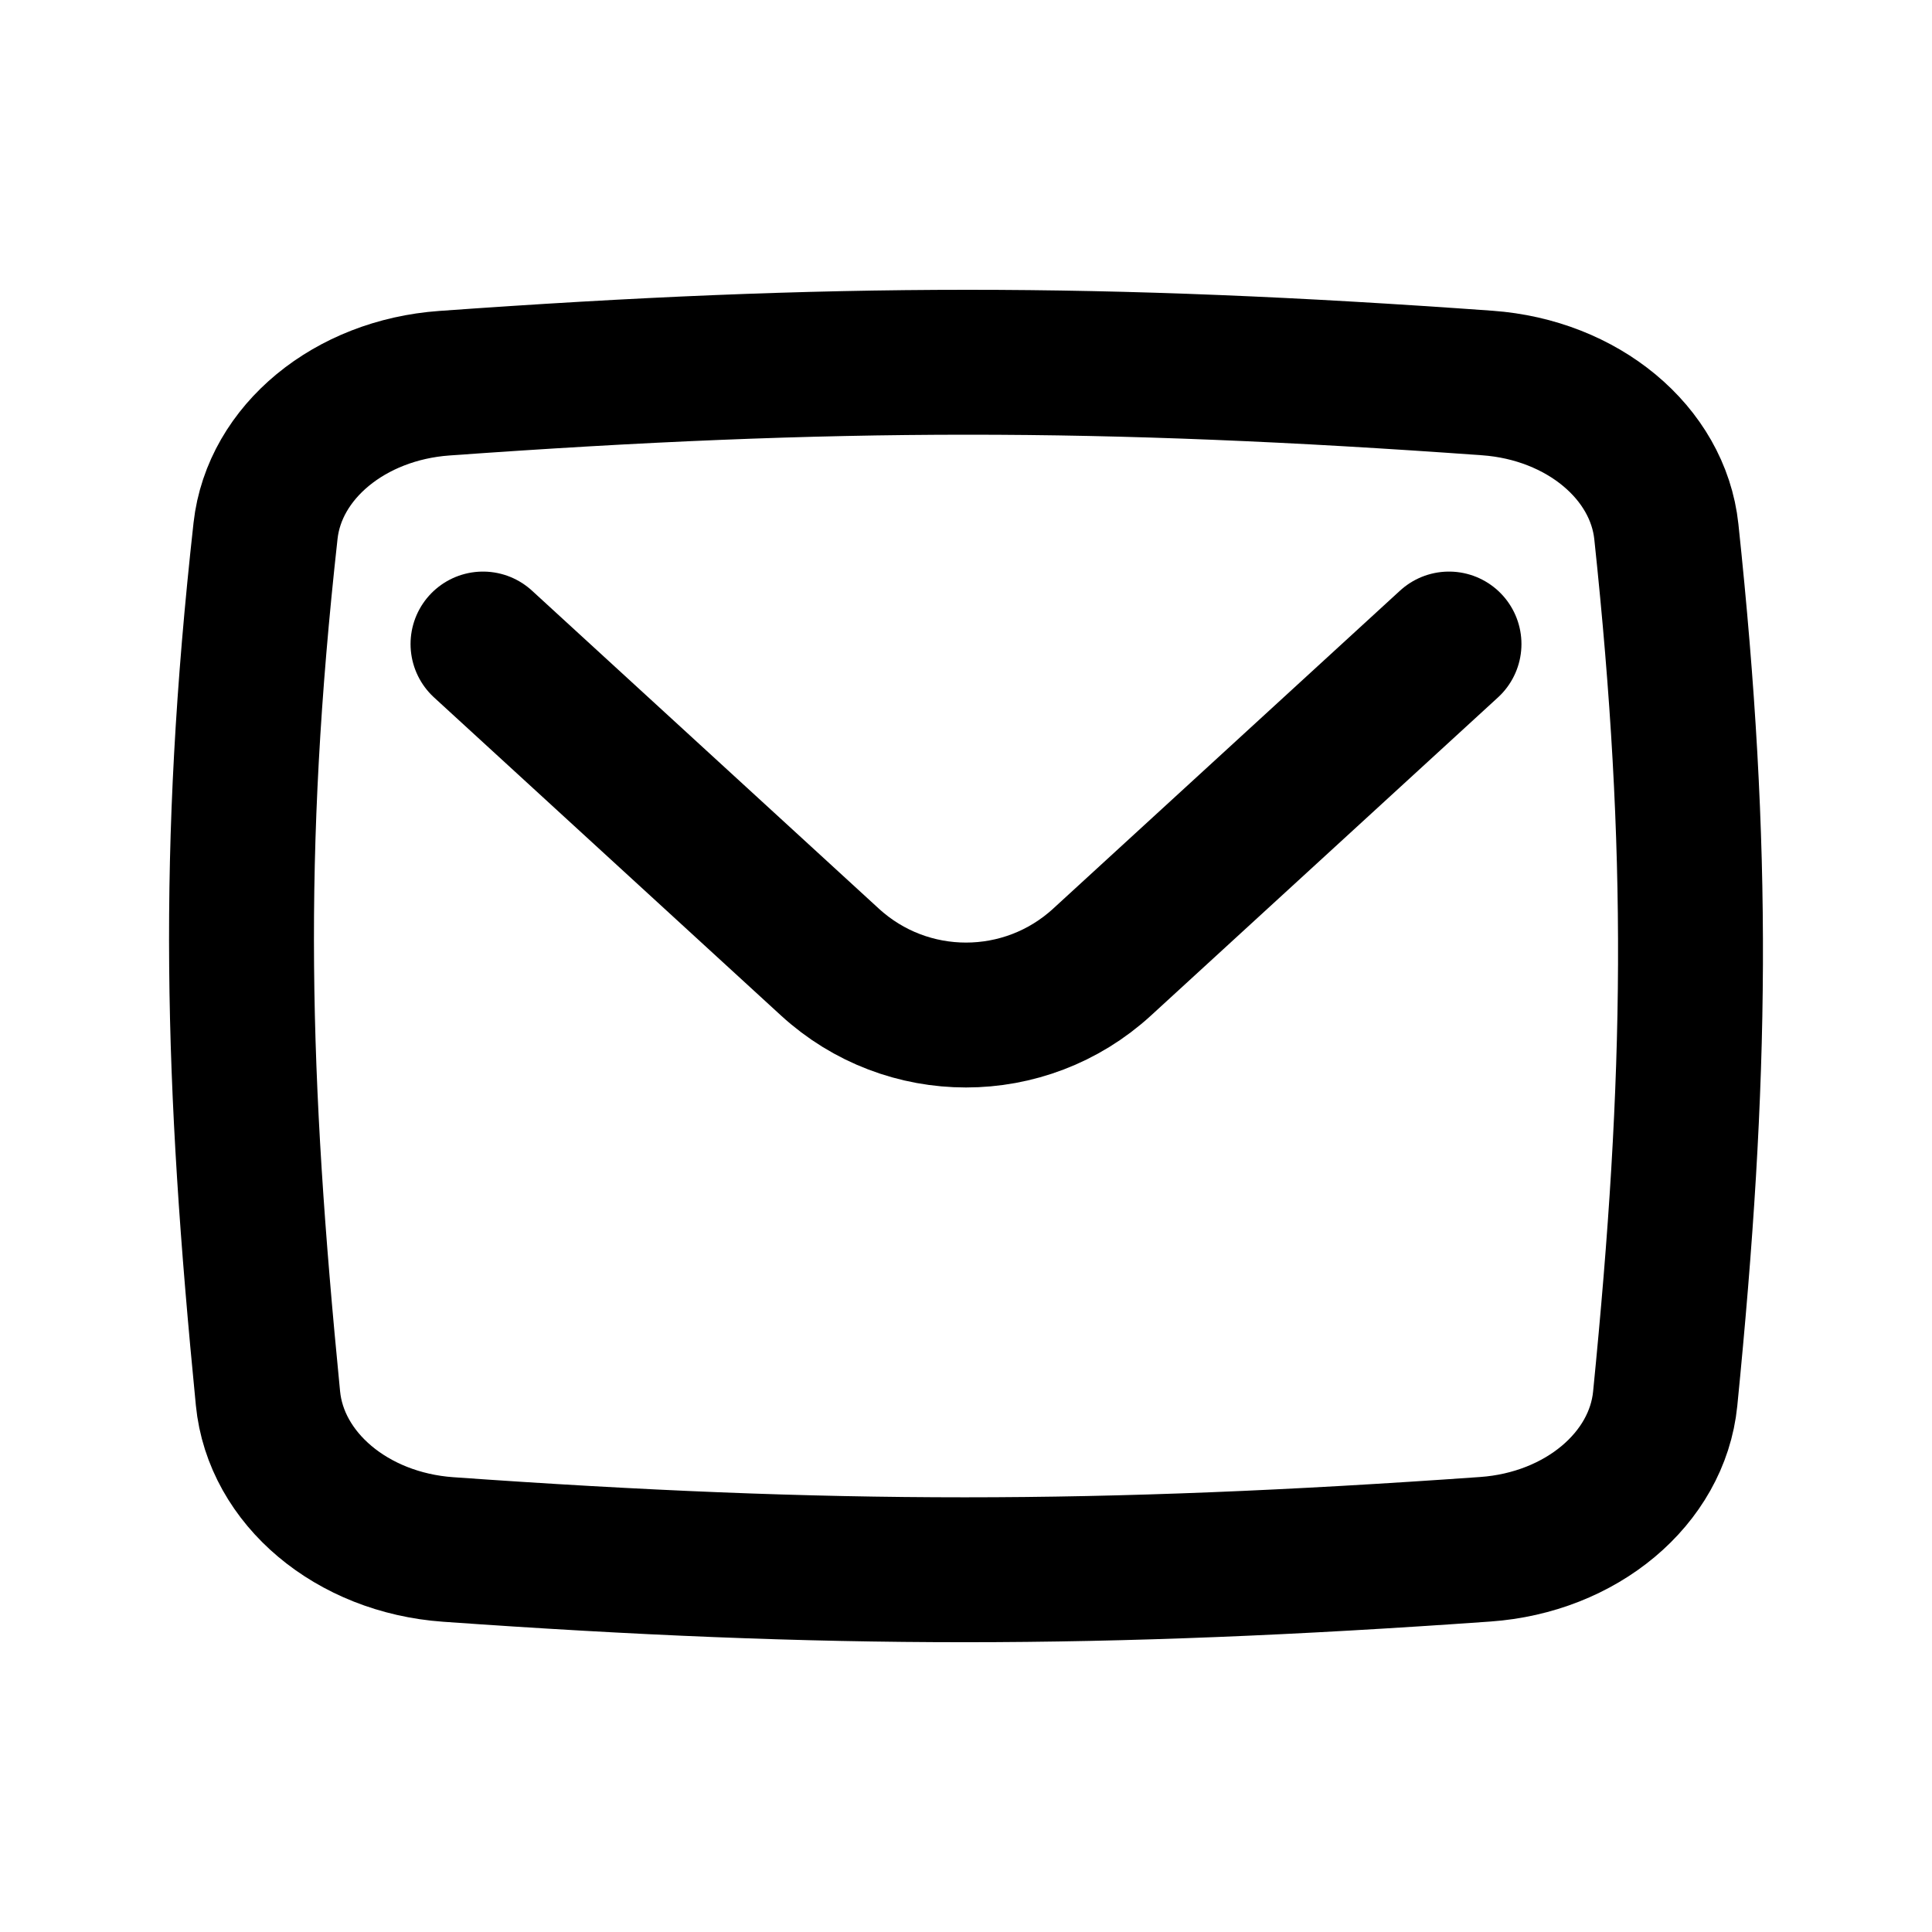 <svg width="20" height="20" viewBox="0 0 20 20" fill="none" xmlns="http://www.w3.org/2000/svg">
    <path d="M2.749 5.494C2.84 4.679 3.621 4.037 4.599 3.967C8.619 3.678 11.41 3.678 15.398 3.965C16.381 4.036 17.163 4.685 17.25 5.504C17.601 8.811 17.569 11.145 17.238 14.48C17.155 15.308 16.368 15.968 15.375 16.038C11.375 16.321 8.587 16.32 4.638 16.04C3.642 15.969 2.855 15.305 2.774 14.475C2.45 11.174 2.379 8.834 2.749 5.494Z" stroke="currentColor" stroke-width="1.5"/>
    <path d="M5 6.667L8.592 9.96C9.389 10.69 10.611 10.69 11.408 9.96L15 6.667" stroke="currentColor" stroke-width="1.5" stroke-linecap="round"/>
</svg>
